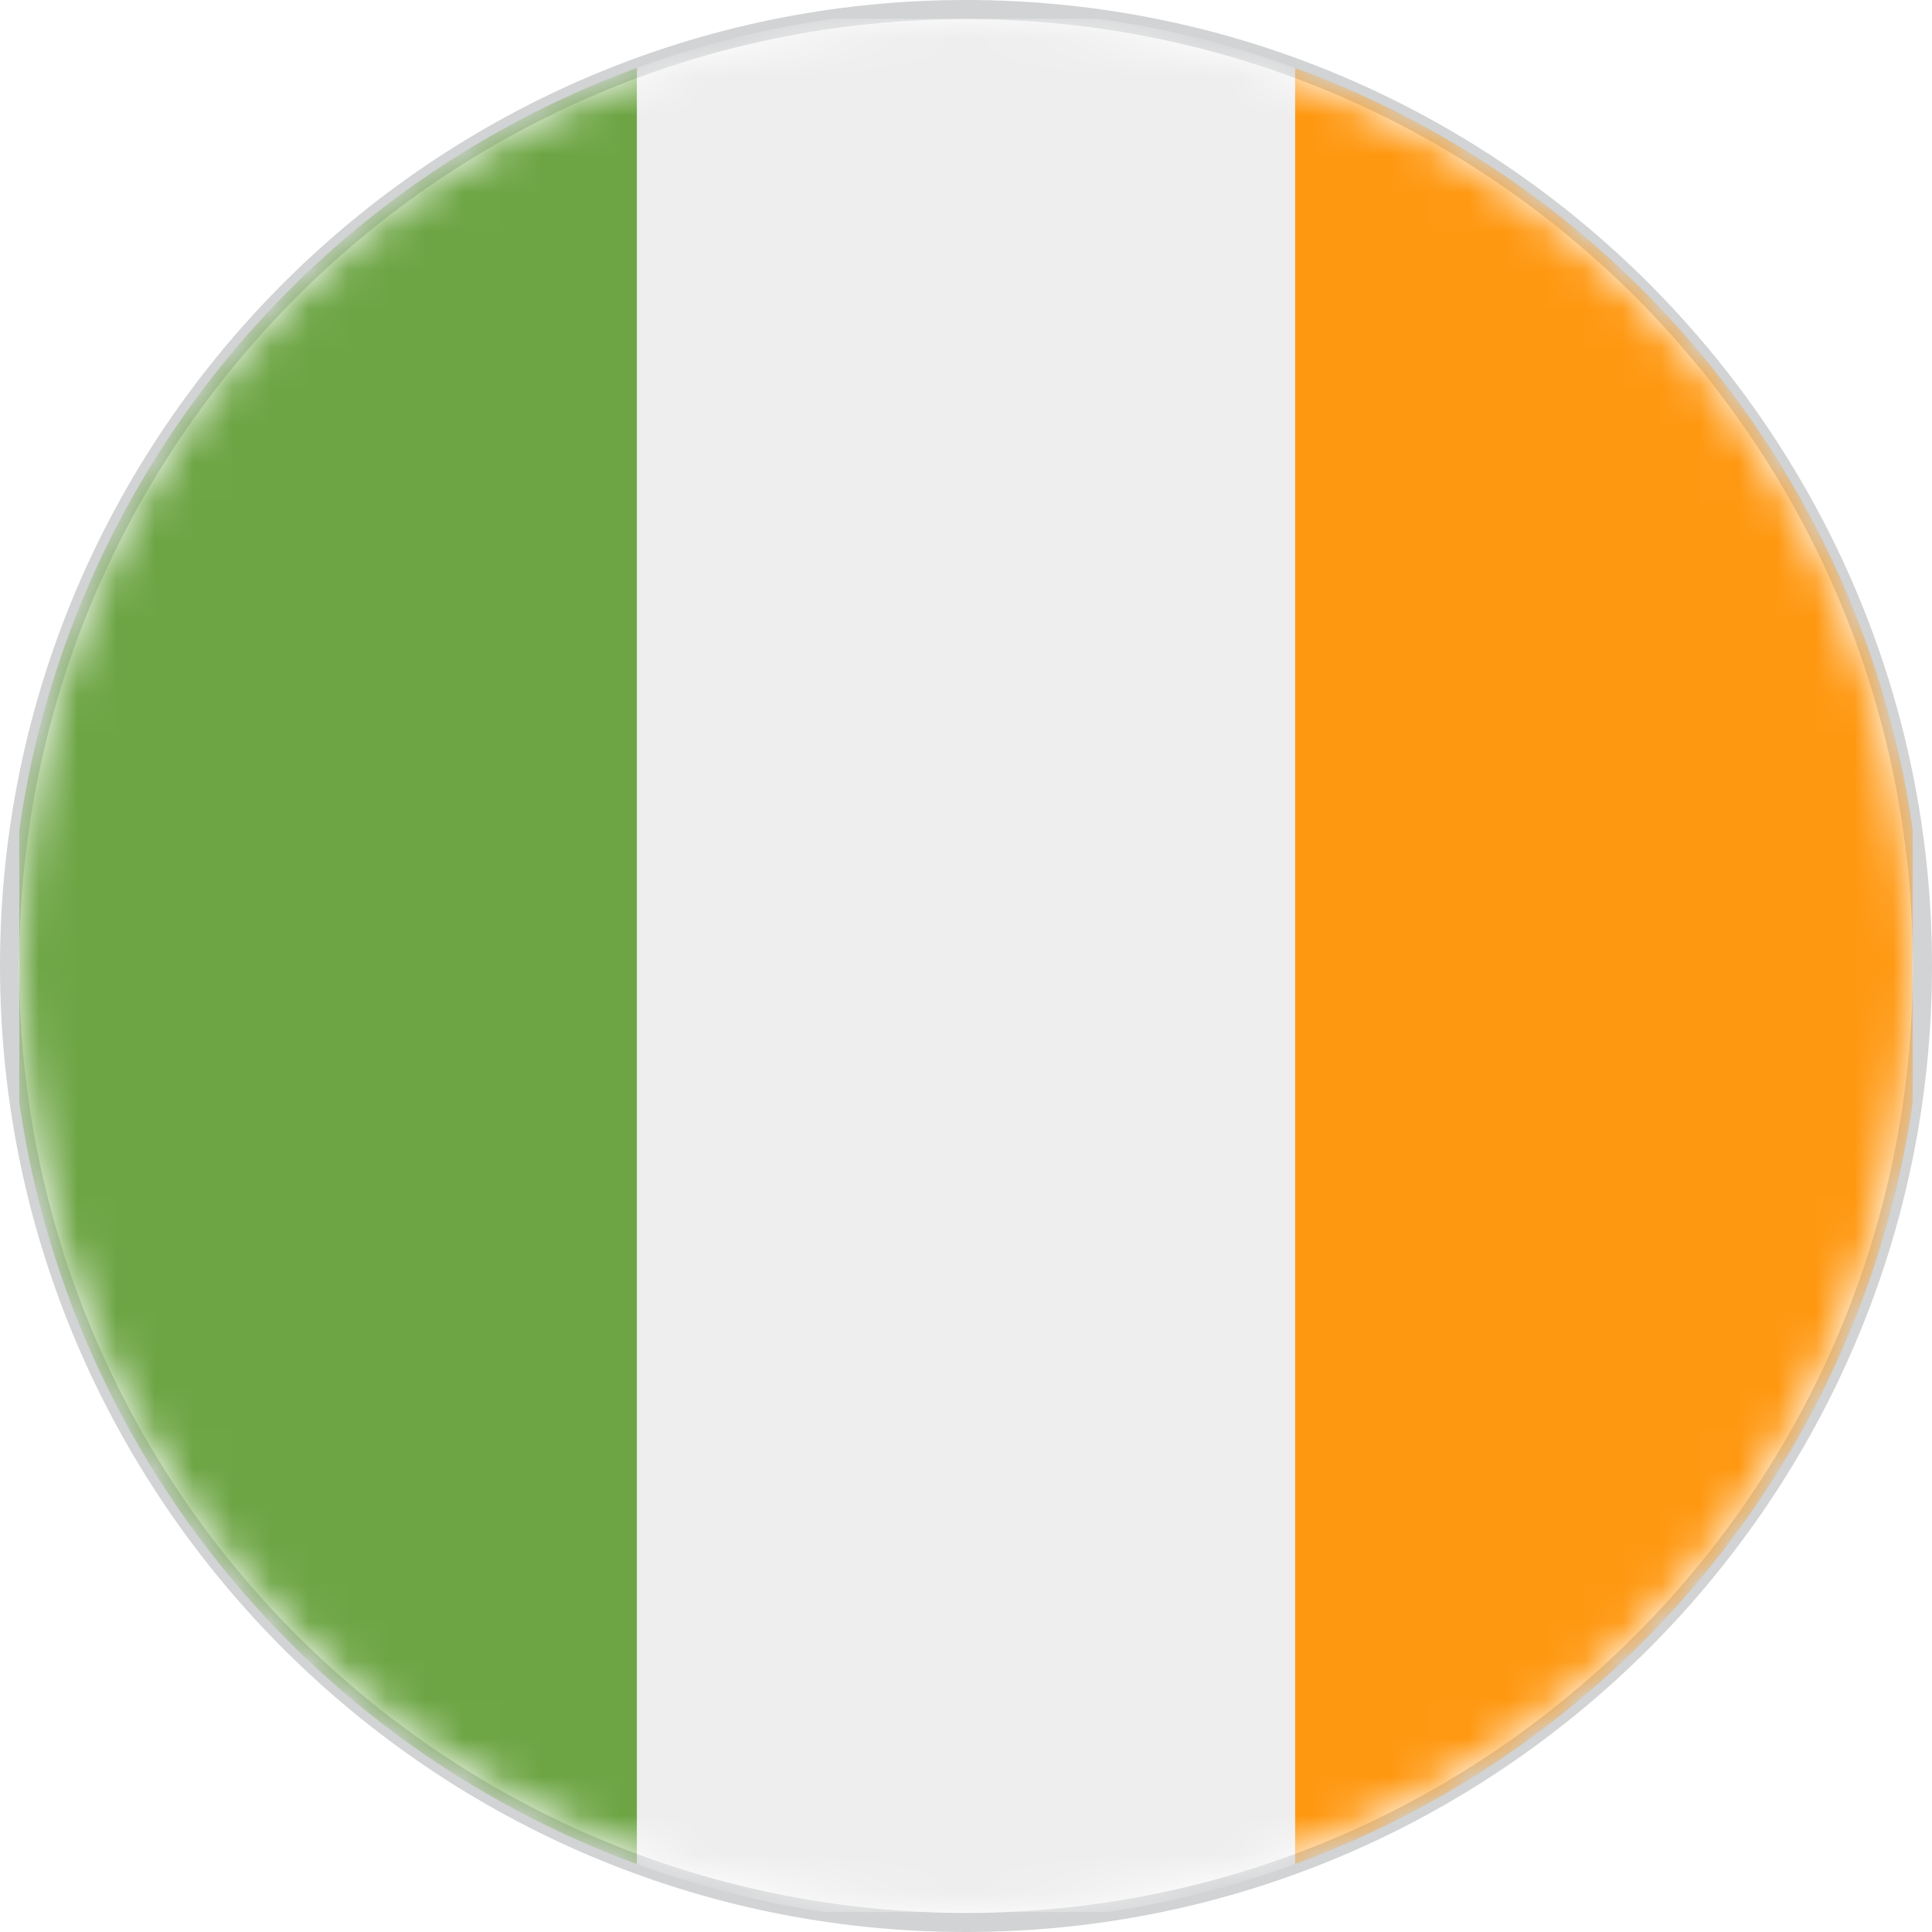 <?xml version="1.0" encoding="utf-8"?>
<!-- Generator: Adobe Illustrator 27.6.1, SVG Export Plug-In . SVG Version: 6.00 Build 0)  -->
<!DOCTYPE svg PUBLIC "-//W3C//DTD SVG 1.1//EN" "http://www.w3.org/Graphics/SVG/1.1/DTD/svg11.dtd">
<svg version="1.1" id="Layer_1" xmlns:x="http://ns.adobe.com/Extensibility/1.0/" xmlns:i="http://ns.adobe.com/AdobeIllustrator/10.0/" xmlns:graph="http://ns.adobe.com/Graphs/1.0/"
	 xmlns="http://www.w3.org/2000/svg" xmlns:xlink="http://www.w3.org/1999/xlink" x="0px" y="0px" viewBox="0 0 50 50"
	 style="enable-background:new 0 0 50 50;" xml:space="preserve">
<style type="text/css">
	.st0{fill:#FFFFFF;}
	.st1{fill:#D1D3D4;}
	
		.st2{clip-path:url(#SVGID_00000142898419904865672980000006270102836163496067_);fill:#FFFFFF;filter:url(#Adobe_OpacityMaskFilter);}
	
		.st3{clip-path:url(#SVGID_00000142898419904865672980000006270102836163496067_);mask:url(#a_00000029017391536799577770000014262205724738061997_);}
	.st4{fill:#EEEEEE;}
	.st5{fill:#6DA544;}
	.st6{fill:#FF9811;}
</style>
<g id="Layer_2_00000123403691739621316350000017975105315266775208_">
	<g id="Layer_2_00000009549042599903514300000009786033506733176249_">
		<g>
			<circle class="st0" cx="25" cy="25" r="24.753"/>
			<path class="st1" d="M25,50C11.215,50,0,38.785,0,25S11.215,0,25,0s25,11.215,25,25S38.785,50,25,50z M25,0.495
				C11.488,0.495,0.495,11.488,0.495,25S11.488,49.505,25,49.505S49.505,38.512,49.505,25S38.512,0.495,25,0.495z"/>
		</g>
	</g>
</g>
<g>
	<defs>
		<circle id="SVGID_1_" cx="25" cy="25" r="24.753"/>
	</defs>
	<clipPath id="SVGID_00000172412071683210170480000010887731907391599249_">
		<use xlink:href="#SVGID_1_"  style="overflow:visible;"/>
	</clipPath>
	<defs>
		<filter id="Adobe_OpacityMaskFilter" filterUnits="userSpaceOnUse" x="0.5" y="0.484" width="49" height="49">
			<feColorMatrix  type="matrix" values="1 0 0 0 0  0 1 0 0 0  0 0 1 0 0  0 0 0 1 0"/>
		</filter>
	</defs>
	
		<mask maskUnits="userSpaceOnUse" x="0.5" y="0.484" width="49" height="49" id="a_00000029017391536799577770000014262205724738061997_">
		
			<circle style="clip-path:url(#SVGID_00000172412071683210170480000010887731907391599249_);fill:#FFFFFF;filter:url(#Adobe_OpacityMaskFilter);" cx="25" cy="24.984" r="24.5"/>
	</mask>
	
		<g style="clip-path:url(#SVGID_00000172412071683210170480000010887731907391599249_);mask:url(#a_00000029017391536799577770000014262205724738061997_);">
		<path class="st4" d="M16.482,0.484h17.035L35.996,24.63l-2.479,24.854H16.482l-2.852-24.251L16.482,0.484z"/>
		<path class="st5" d="M0.5,0.484h15.982v49H0.5V0.484z"/>
		<path class="st6" d="M33.518,0.484H49.5v49H33.518V0.484z"/>
	</g>
</g>
</svg>
